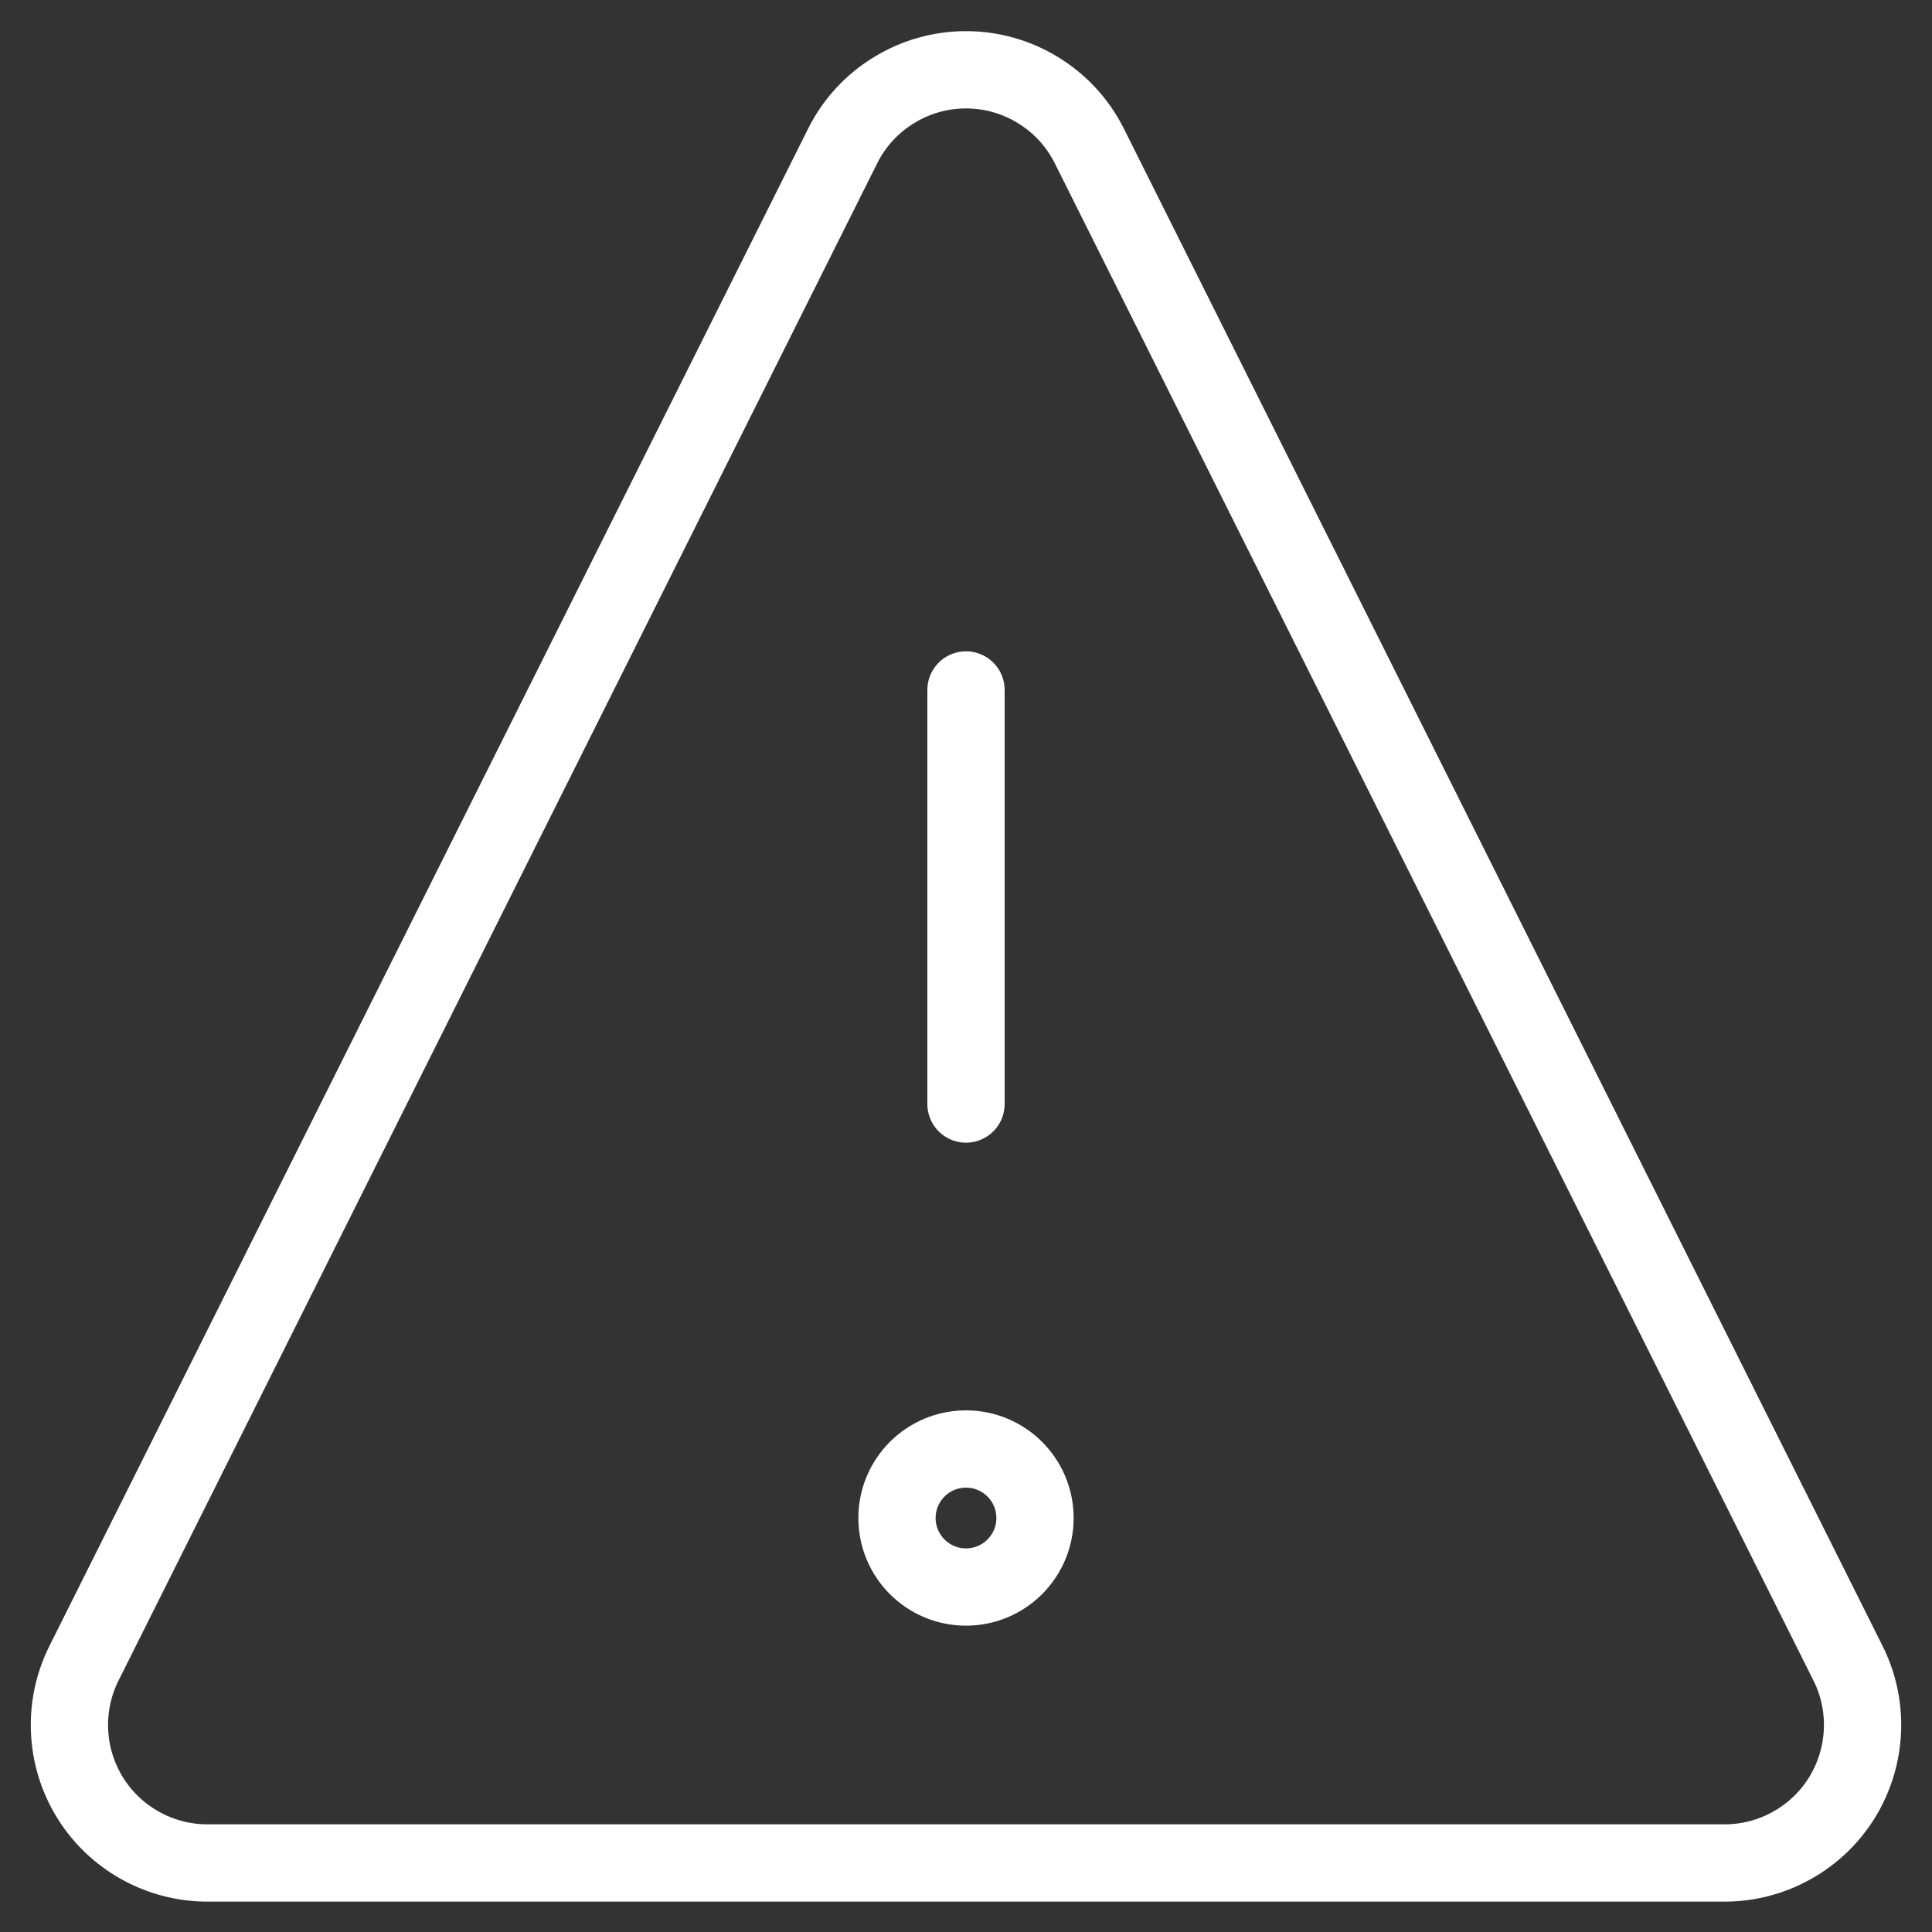 <svg width="25" height="25" viewBox="0 0 25 25" fill="none" xmlns="http://www.w3.org/2000/svg">
<rect x="0" y="0" width="25" height="25" fill="#333333" stroke="none"/>
<g clip-path="url(#clip0_109_6)">
<path d="M12.5 8.928V14.286" stroke="white" stroke-linecap="round" stroke-linejoin="round"/>
<path d="M12.5 20.536C12.993 20.536 13.393 20.136 13.393 19.643C13.393 19.15 12.993 18.75 12.5 18.75C12.007 18.75 11.607 19.15 11.607 19.643C11.607 20.136 12.007 20.536 12.5 20.536Z" stroke="white" stroke-linecap="round" stroke-linejoin="round"/>
<path d="M14.089 1.875C13.939 1.582 13.712 1.337 13.431 1.166C13.151 0.994 12.829 0.903 12.5 0.903C12.171 0.903 11.849 0.994 11.569 1.166C11.288 1.337 11.06 1.582 10.911 1.875L1.089 21.518C0.952 21.79 0.887 22.092 0.9 22.396C0.912 22.7 1.003 22.996 1.162 23.256C1.321 23.515 1.544 23.729 1.81 23.878C2.075 24.027 2.374 24.106 2.679 24.107H22.321C22.626 24.106 22.925 24.027 23.19 23.878C23.456 23.729 23.679 23.515 23.838 23.256C23.997 22.996 24.087 22.7 24.1 22.396C24.113 22.092 24.048 21.79 23.911 21.518L14.089 1.875Z" stroke="white" stroke-linecap="round" stroke-linejoin="round"/>
</g>
<defs>
<clipPath id="clip0_109_6">
<rect width="25" height="25" fill="white"/>
</clipPath>
</defs>
</svg>
